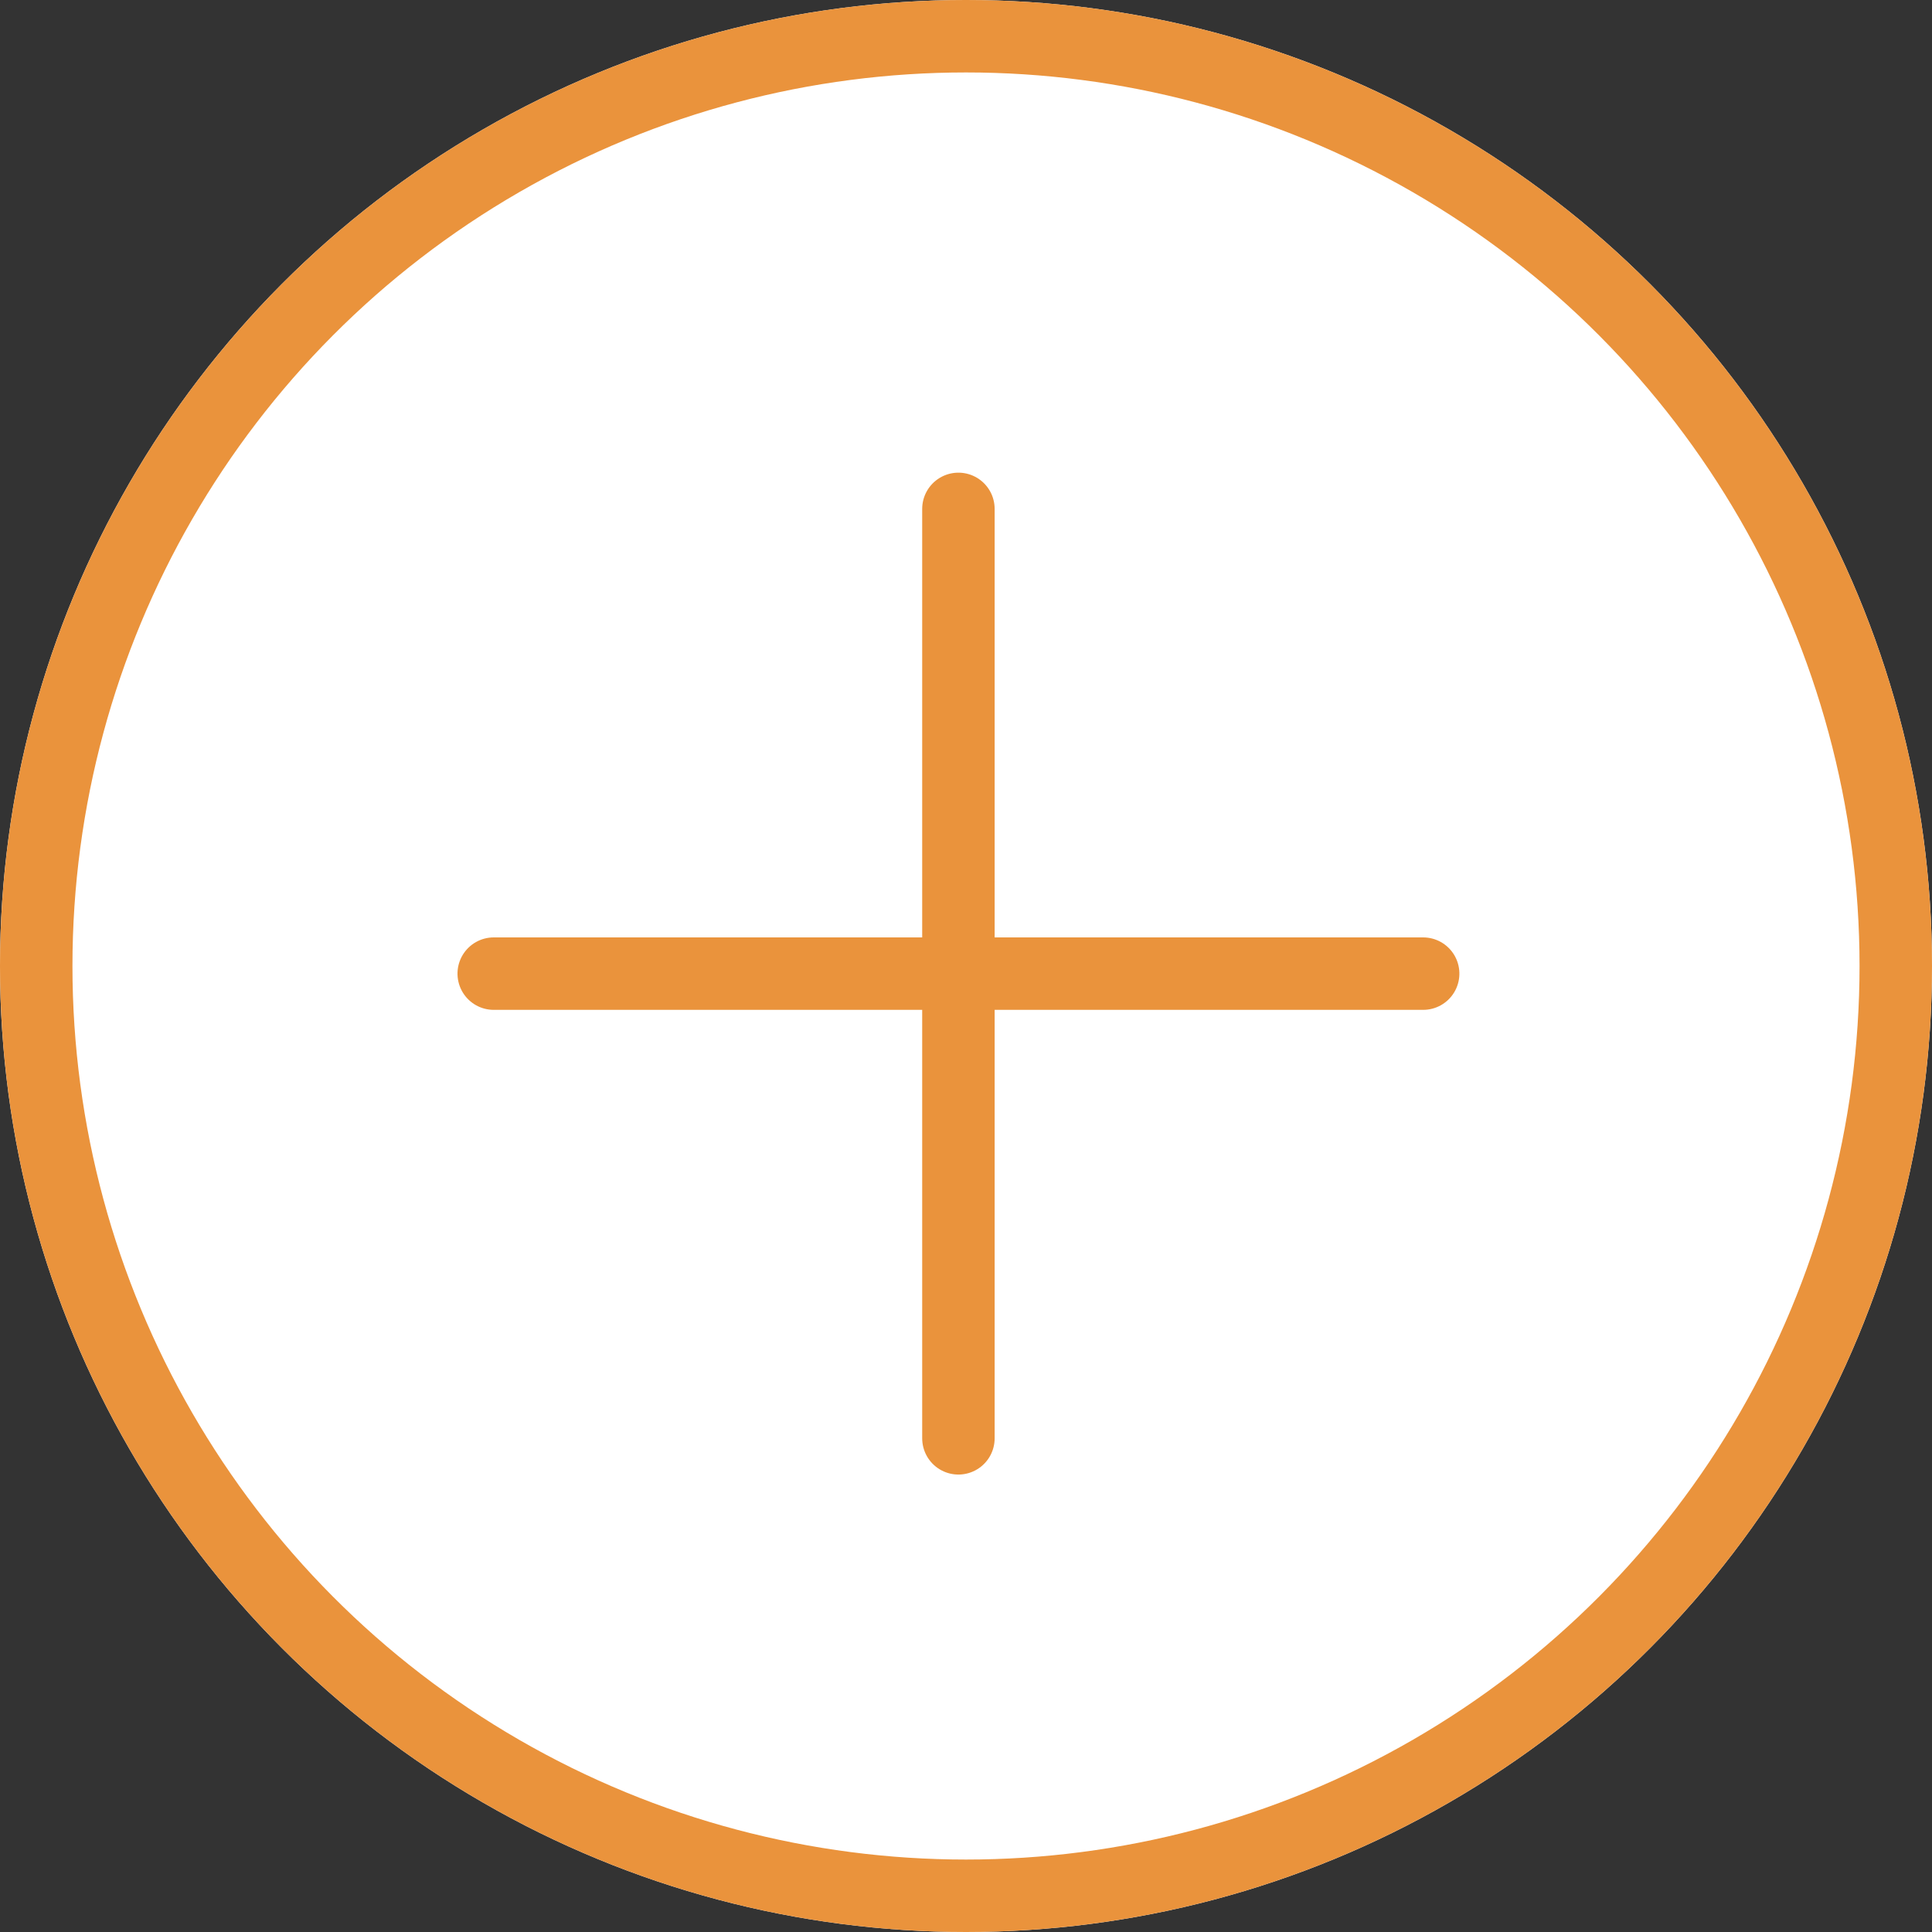 <svg xmlns="http://www.w3.org/2000/svg" width="40" height="40" viewBox="0 0 40 40">
  <rect x="0" y="0" width="40" height="40" fill="#333333" stroke="none"/>
  <g id="그룹_3452" data-name="그룹 3452" transform="translate(-1174 -272)">
    <g id="타원_254" data-name="타원 254" transform="translate(1174 272)" fill="#fff" stroke="#ea933c" stroke-width="1.5">
      <circle cx="20" cy="20" r="20" stroke="none"/>
      <circle cx="20" cy="20" r="19.25" fill="none"/>
    </g>
    <g id="그룹_3383" data-name="그룹 3383" transform="translate(1184.221 282.536)">
      <path id="패스_6565" data-name="패스 6565" d="M13430.264,280.164v19.243" transform="translate(-13420.642 -280.164)" fill="none" stroke="#ea933c" stroke-linecap="round" stroke-width="1.5"/>
      <path id="패스_6566" data-name="패스 6566" d="M0,0V19.243" transform="translate(19.244 9.622) rotate(90)" fill="none" stroke="#ea933c" stroke-linecap="round" stroke-width="1.5"/>
    </g>
  </g>
</svg>
